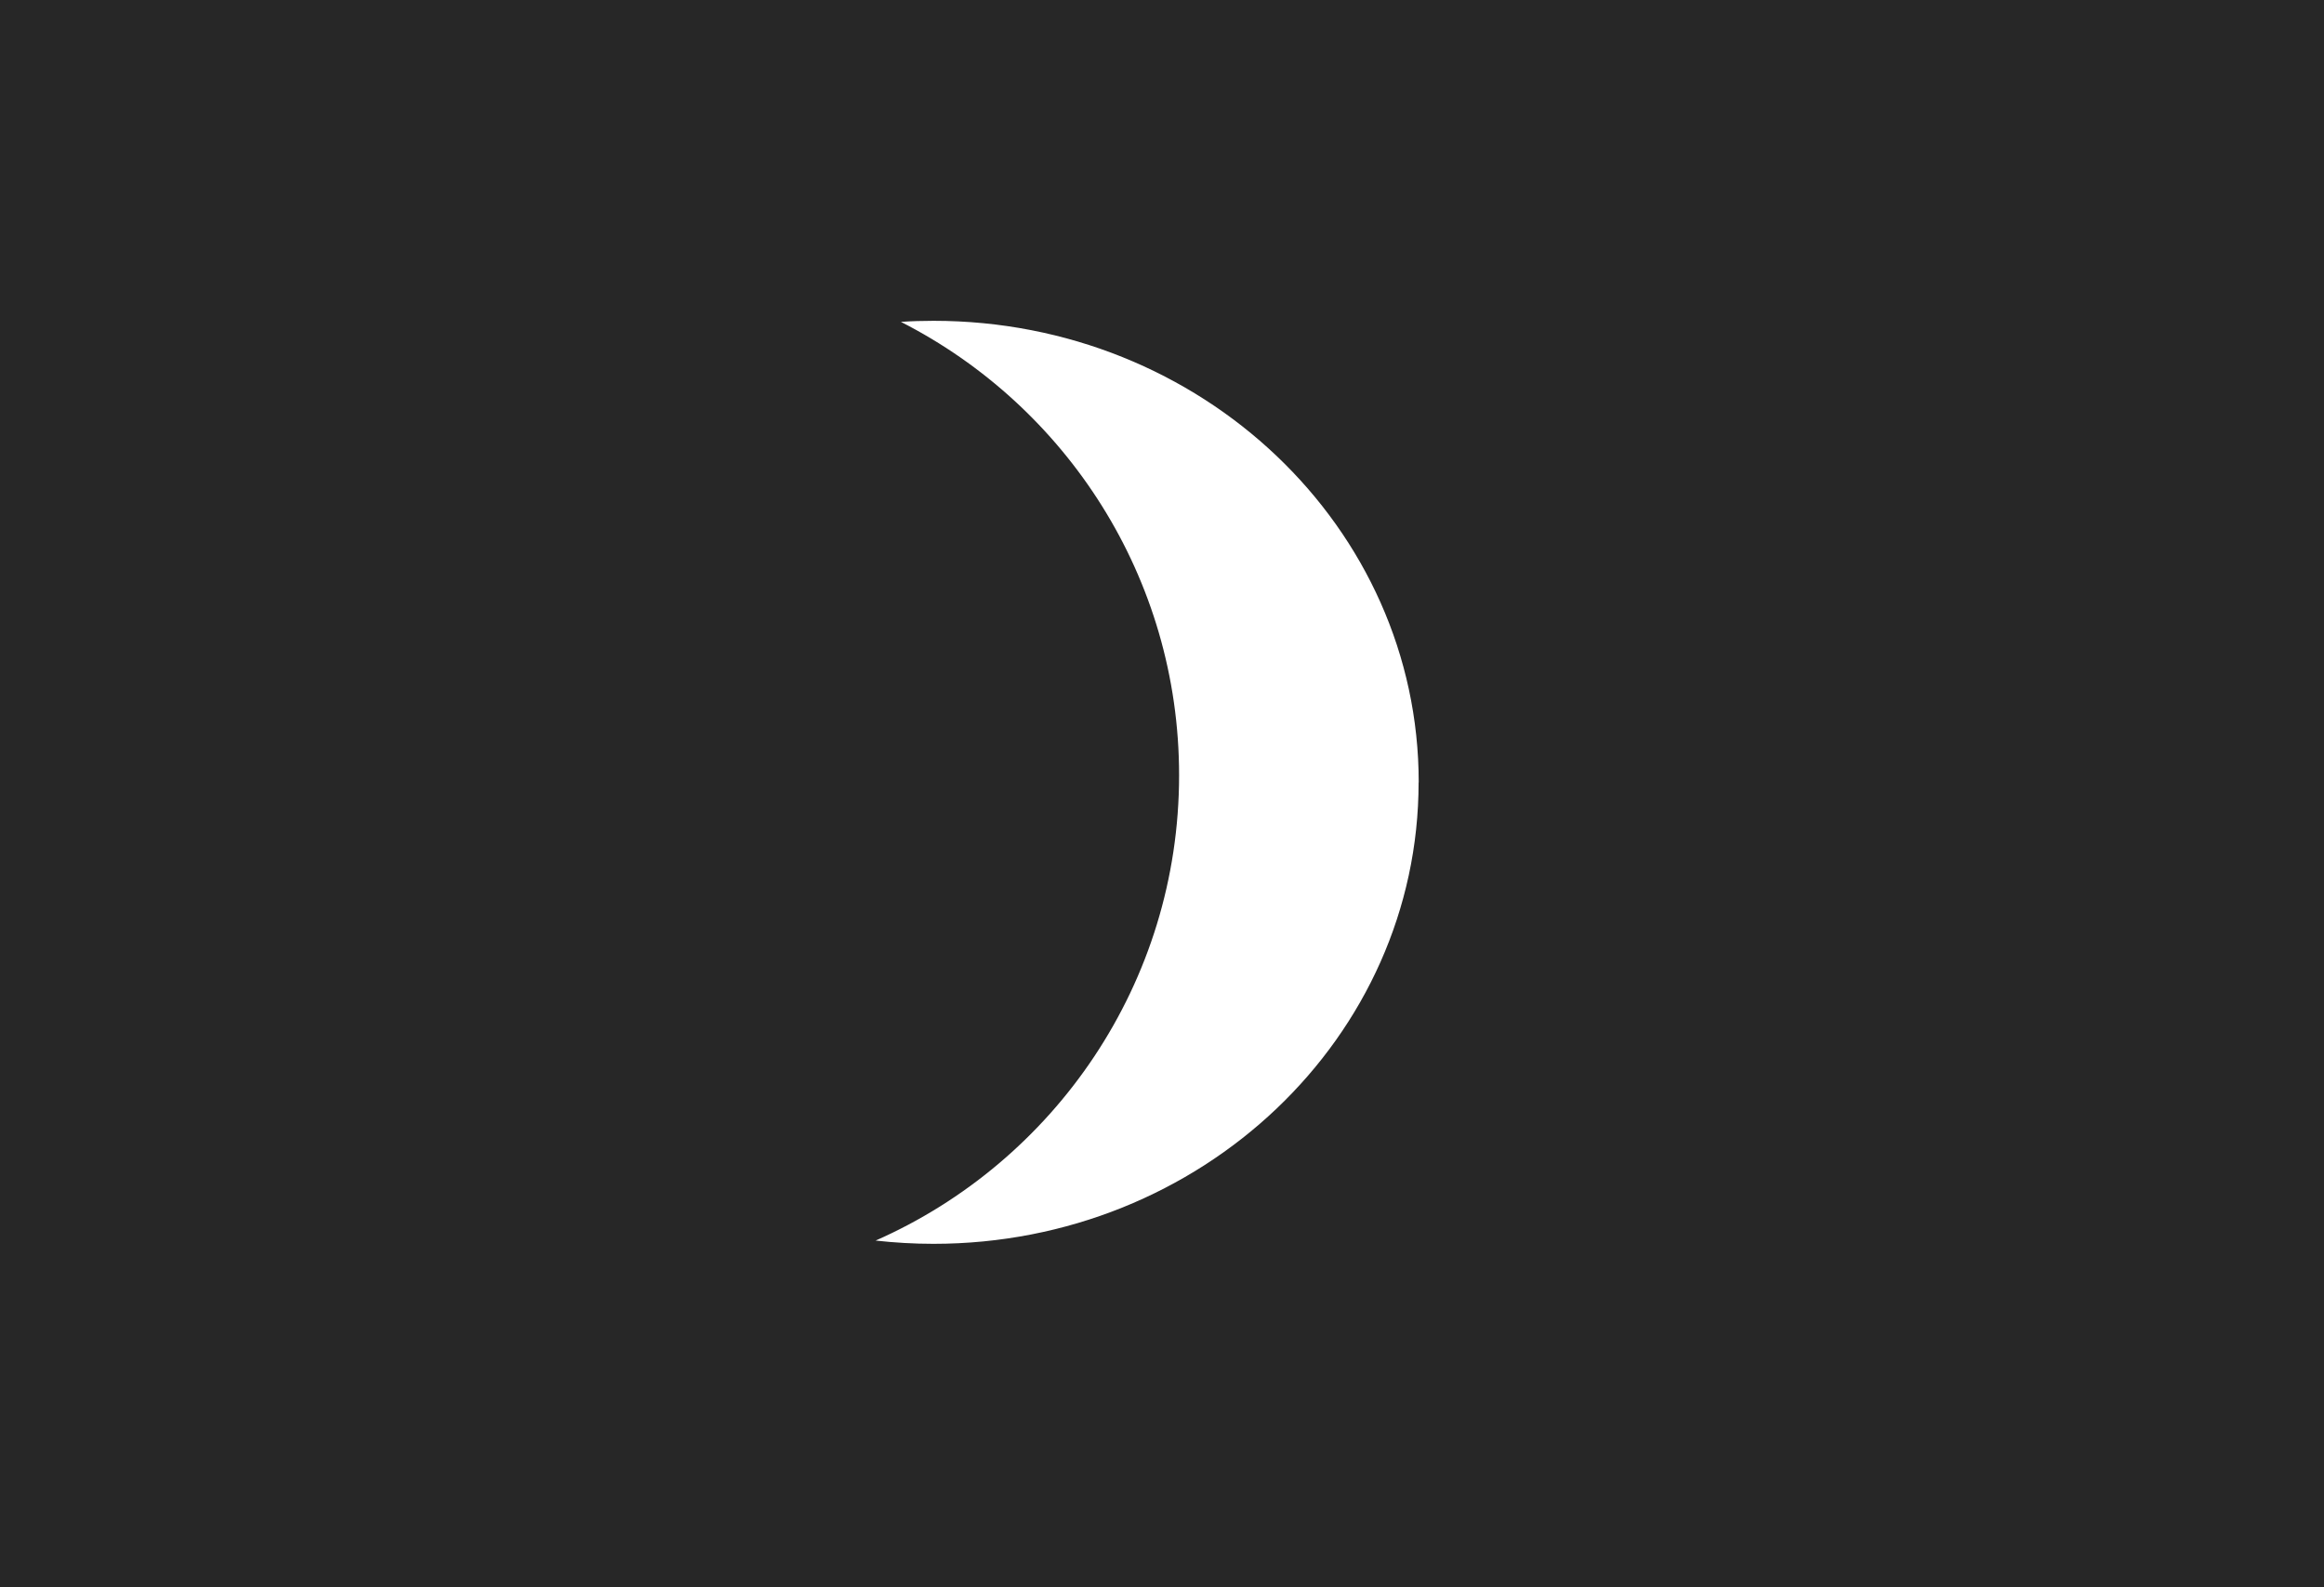 <svg version="1.1" xmlns="http://www.w3.org/2000/svg" xmlns:xlink="http://www.w3.org/1999/xlink" width="22.162" height="15.135" viewBox="0,0,22.162,15.135"><rect x="0" y="0" width="22.162" height="15.135" fill="#808080" stroke="none"/><g transform="translate(-0.792,-22.219)"><g data-paper-data="{&quot;isPaintingLayer&quot;:true}" fill-rule="nonzero" stroke-width="0" stroke-linejoin="miter" stroke-miterlimit="10" stroke-dasharray="" stroke-dashoffset="0" style="mix-blend-mode: normal"><path d="" fill="#000000" stroke="#818181" stroke-linecap="butt"/><path d="" fill="#000000" stroke="#818181" stroke-linecap="round"/><path d="M0.792,37.354v-15.135h22.162v15.135z" fill="#272727" stroke="#000000" stroke-linecap="butt"/><path d="M14.32,29.679c0,2.43 -2.071,4.4 -4.626,4.4c-0.187,0 -0.371,-0.011 -0.552,-0.031c1.704,-0.751 2.894,-2.455 2.894,-4.437c0,-1.887 -1.079,-3.522 -2.653,-4.323c0.103,-0.007 0.207,-0.01 0.312,-0.01c2.555,0 4.626,1.97 4.626,4.4z" fill="#ffffff" stroke="#000000" stroke-linecap="butt"/></g></g></svg>